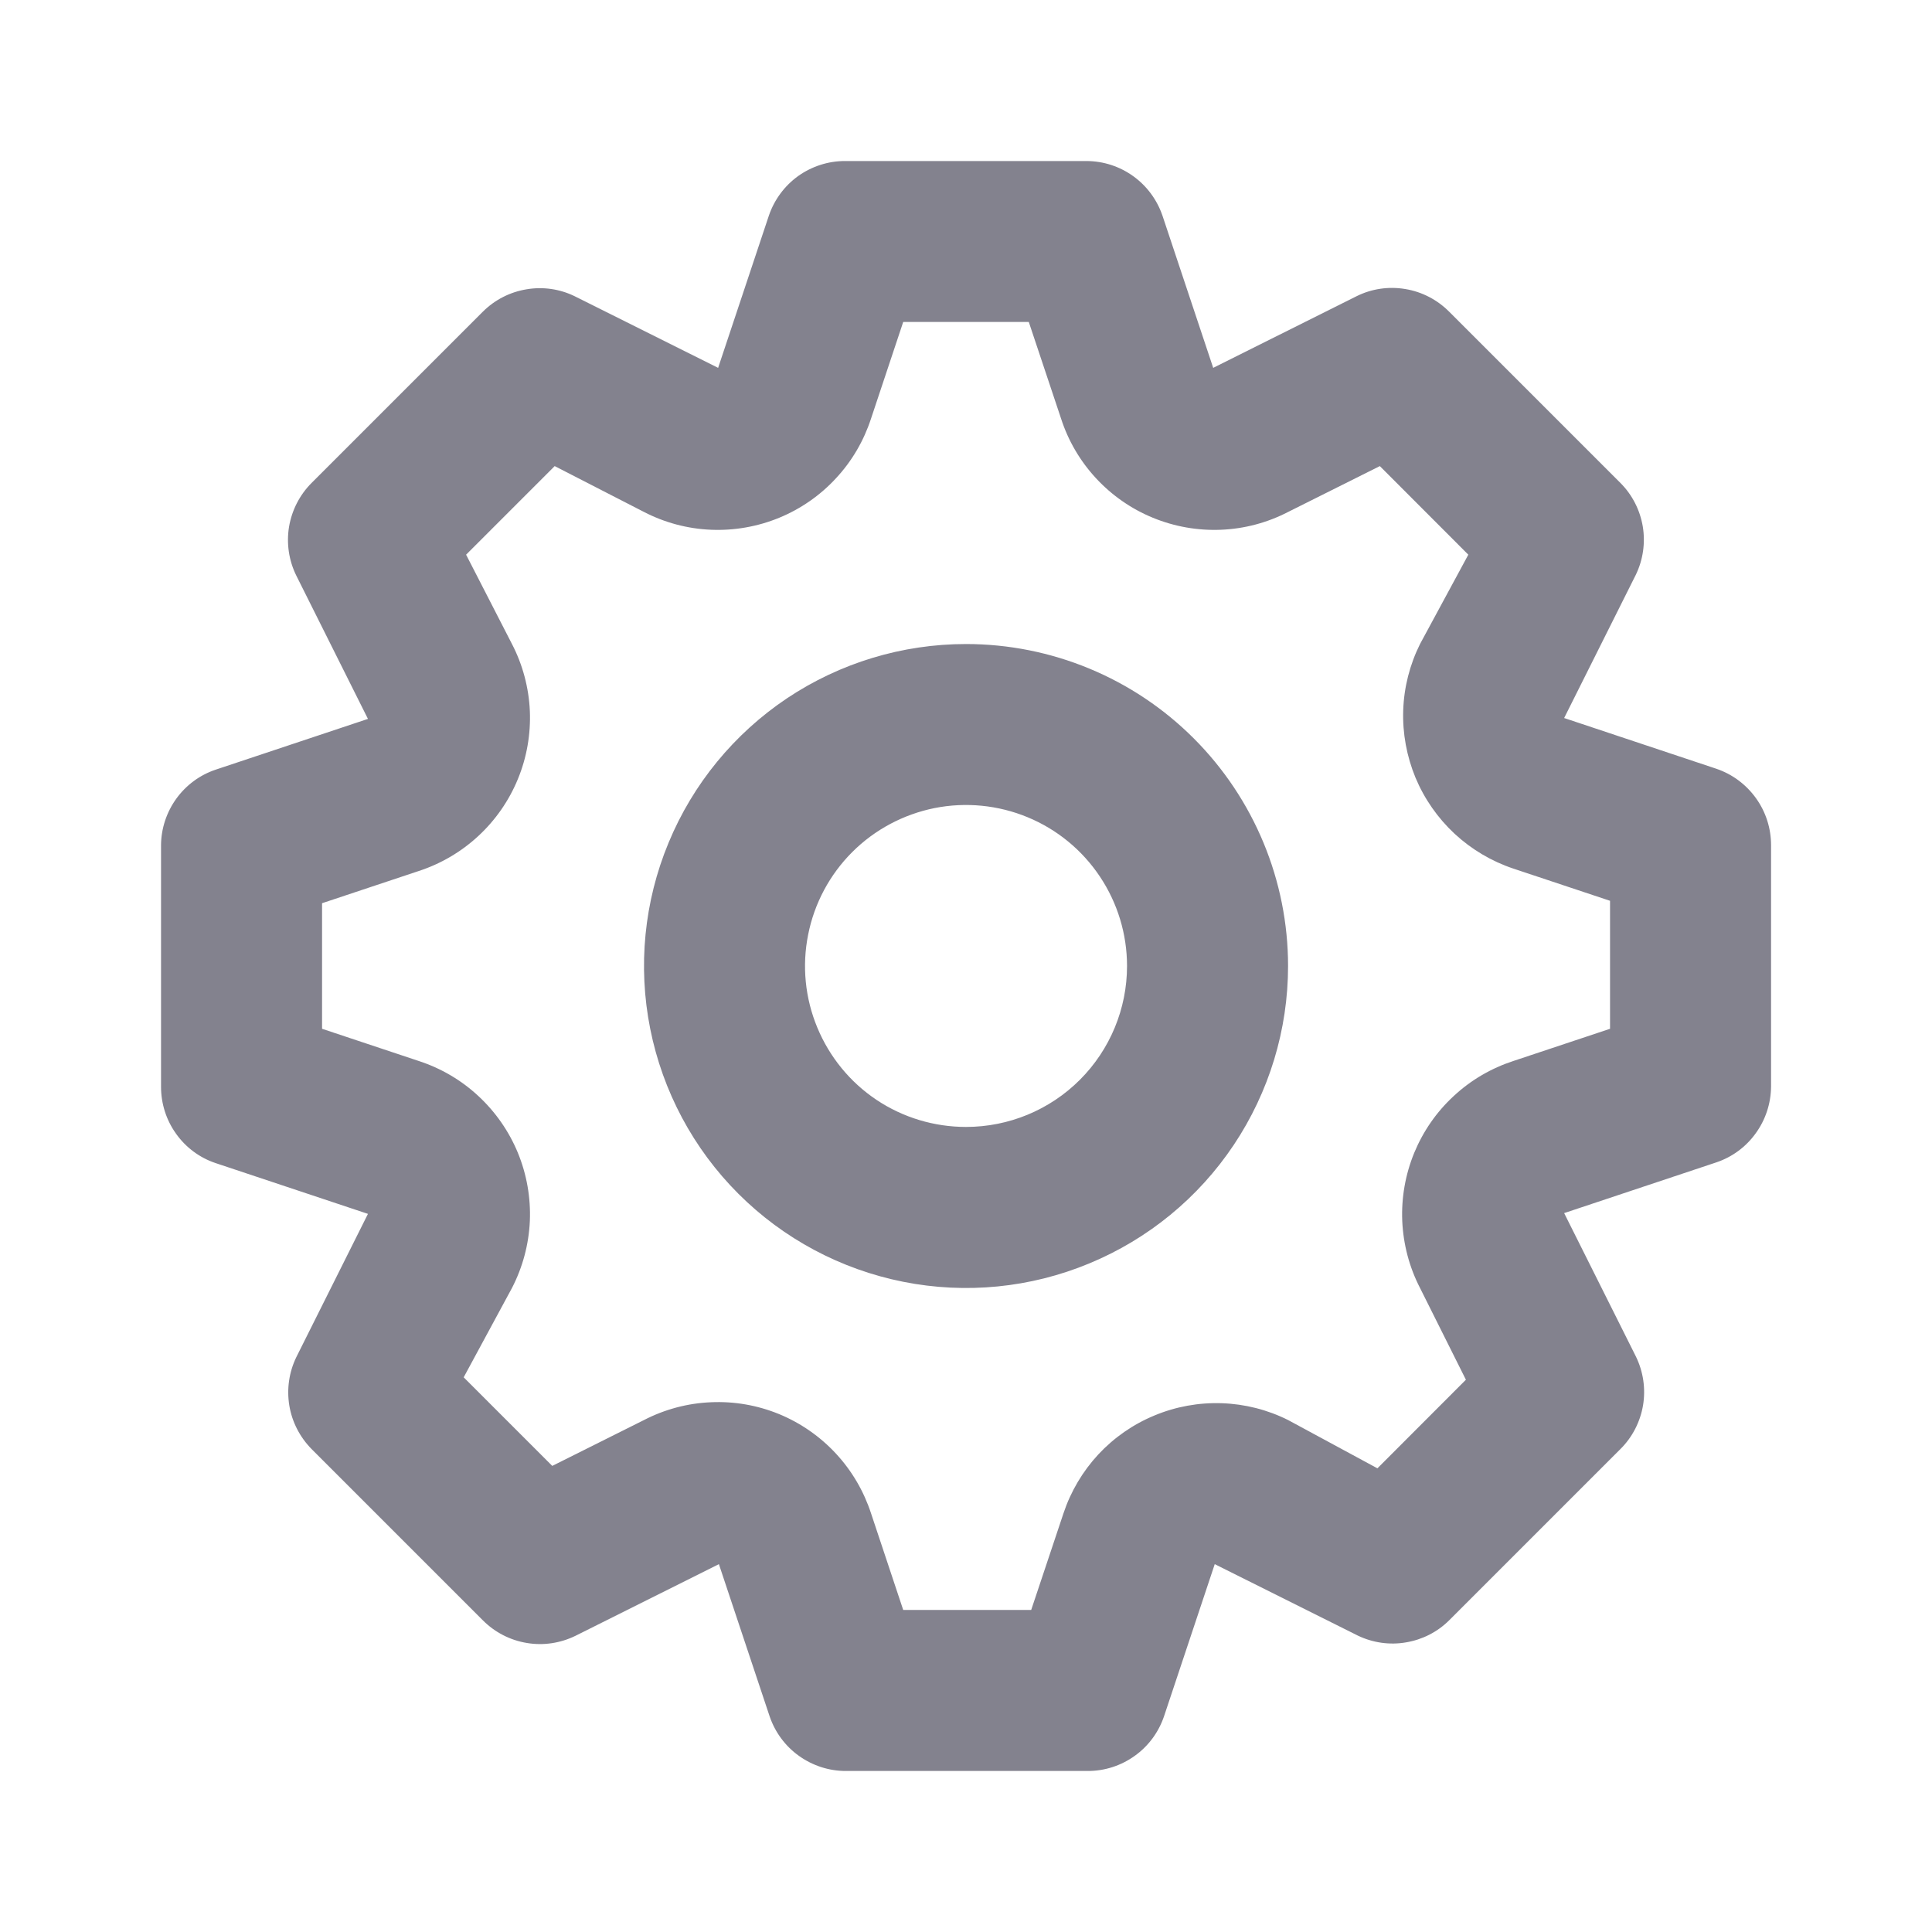 <svg width="20" height="20" viewBox="0 0 20 20" fill="none" xmlns="http://www.w3.org/2000/svg">
<path d="M17.767 7.958L16.192 7.433L16.934 5.95C17.009 5.795 17.034 5.62 17.006 5.45C16.977 5.279 16.897 5.122 16.775 5L15 3.225C14.877 3.102 14.719 3.02 14.547 2.992C14.375 2.963 14.198 2.989 14.042 3.067L12.559 3.808L12.034 2.233C11.978 2.069 11.873 1.926 11.733 1.825C11.592 1.723 11.424 1.668 11.25 1.667H8.75C8.576 1.666 8.405 1.721 8.263 1.822C8.121 1.924 8.015 2.068 7.959 2.233L7.434 3.808L5.95 3.067C5.795 2.991 5.62 2.966 5.45 2.995C5.28 3.023 5.123 3.103 5 3.225L3.225 5C3.102 5.123 3.021 5.282 2.992 5.454C2.964 5.625 2.99 5.802 3.067 5.958L3.809 7.442L2.234 7.967C2.069 8.022 1.927 8.127 1.825 8.268C1.724 8.408 1.668 8.577 1.667 8.75V11.25C1.667 11.425 1.721 11.595 1.823 11.737C1.924 11.879 2.068 11.986 2.234 12.041L3.809 12.566L3.067 14.05C2.992 14.205 2.967 14.38 2.995 14.55C3.023 14.72 3.104 14.877 3.225 15L5 16.775C5.123 16.898 5.282 16.98 5.454 17.008C5.626 17.037 5.802 17.01 5.959 16.933L7.442 16.192L7.967 17.767C8.023 17.932 8.129 18.076 8.271 18.177C8.414 18.279 8.584 18.334 8.759 18.333H11.259C11.433 18.334 11.604 18.279 11.746 18.177C11.888 18.076 11.994 17.932 12.05 17.767L12.575 16.192L14.059 16.933C14.213 17.006 14.386 17.031 14.554 17.002C14.723 16.974 14.879 16.895 15 16.775L16.775 15C16.899 14.877 16.98 14.718 17.009 14.546C17.037 14.374 17.011 14.198 16.934 14.041L16.192 12.558L17.767 12.033C17.931 11.978 18.074 11.873 18.175 11.732C18.277 11.592 18.332 11.423 18.334 11.25V8.75C18.334 8.575 18.28 8.405 18.178 8.263C18.076 8.121 17.933 8.014 17.767 7.958ZM16.667 10.65L15.667 10.983C15.437 11.058 15.226 11.181 15.049 11.346C14.871 11.51 14.732 11.711 14.64 11.934C14.548 12.158 14.506 12.399 14.516 12.64C14.527 12.882 14.589 13.118 14.7 13.333L15.175 14.283L14.259 15.2L13.334 14.7C13.12 14.593 12.886 14.534 12.647 14.526C12.409 14.518 12.171 14.561 11.951 14.653C11.73 14.744 11.532 14.882 11.369 15.057C11.207 15.232 11.084 15.44 11.009 15.666L10.675 16.666H9.35L9.017 15.666C8.942 15.437 8.819 15.226 8.654 15.048C8.49 14.871 8.289 14.731 8.066 14.639C7.842 14.547 7.601 14.505 7.36 14.516C7.118 14.526 6.882 14.589 6.667 14.7L5.717 15.175L4.8 14.258L5.3 13.333C5.411 13.118 5.474 12.882 5.485 12.64C5.495 12.399 5.453 12.158 5.361 11.934C5.269 11.711 5.129 11.51 4.952 11.346C4.775 11.181 4.564 11.058 4.334 10.983L3.334 10.65V9.35L4.334 9.017C4.564 8.942 4.775 8.818 4.952 8.654C5.129 8.49 5.269 8.289 5.361 8.065C5.453 7.842 5.495 7.601 5.485 7.359C5.474 7.118 5.411 6.881 5.3 6.667L4.825 5.742L5.742 4.825L6.667 5.3C6.882 5.411 7.118 5.474 7.36 5.484C7.601 5.494 7.842 5.452 8.066 5.36C8.289 5.268 8.49 5.129 8.654 4.951C8.819 4.774 8.942 4.563 9.017 4.333L9.35 3.333H10.65L10.984 4.333C11.058 4.563 11.182 4.774 11.346 4.951C11.511 5.129 11.711 5.268 11.935 5.36C12.159 5.452 12.399 5.494 12.641 5.484C12.883 5.474 13.119 5.411 13.334 5.3L14.284 4.825L15.2 5.742L14.7 6.667C14.594 6.88 14.534 7.114 14.526 7.353C14.518 7.592 14.562 7.829 14.653 8.05C14.745 8.27 14.883 8.468 15.058 8.631C15.233 8.793 15.44 8.916 15.667 8.992L16.667 9.325V10.65ZM10 6.667C9.341 6.667 8.697 6.862 8.148 7.228C7.6 7.595 7.173 8.115 6.921 8.724C6.668 9.333 6.602 10.004 6.731 10.65C6.86 11.297 7.177 11.891 7.643 12.357C8.109 12.823 8.703 13.14 9.35 13.269C9.997 13.398 10.667 13.332 11.276 13.079C11.885 12.827 12.406 12.4 12.772 11.852C13.138 11.304 13.334 10.659 13.334 10C13.334 9.116 12.982 8.268 12.357 7.643C11.732 7.018 10.884 6.667 10 6.667ZM10 11.666C9.671 11.666 9.348 11.569 9.074 11.386C8.8 11.203 8.587 10.942 8.461 10.638C8.334 10.333 8.301 9.998 8.366 9.675C8.43 9.351 8.589 9.054 8.822 8.821C9.055 8.588 9.352 8.43 9.675 8.365C9.998 8.301 10.334 8.334 10.638 8.46C10.943 8.586 11.203 8.8 11.386 9.074C11.569 9.348 11.667 9.67 11.667 10C11.667 10.442 11.491 10.866 11.179 11.178C10.866 11.491 10.442 11.666 10 11.666Z" fill="#83828E"/>
</svg>
